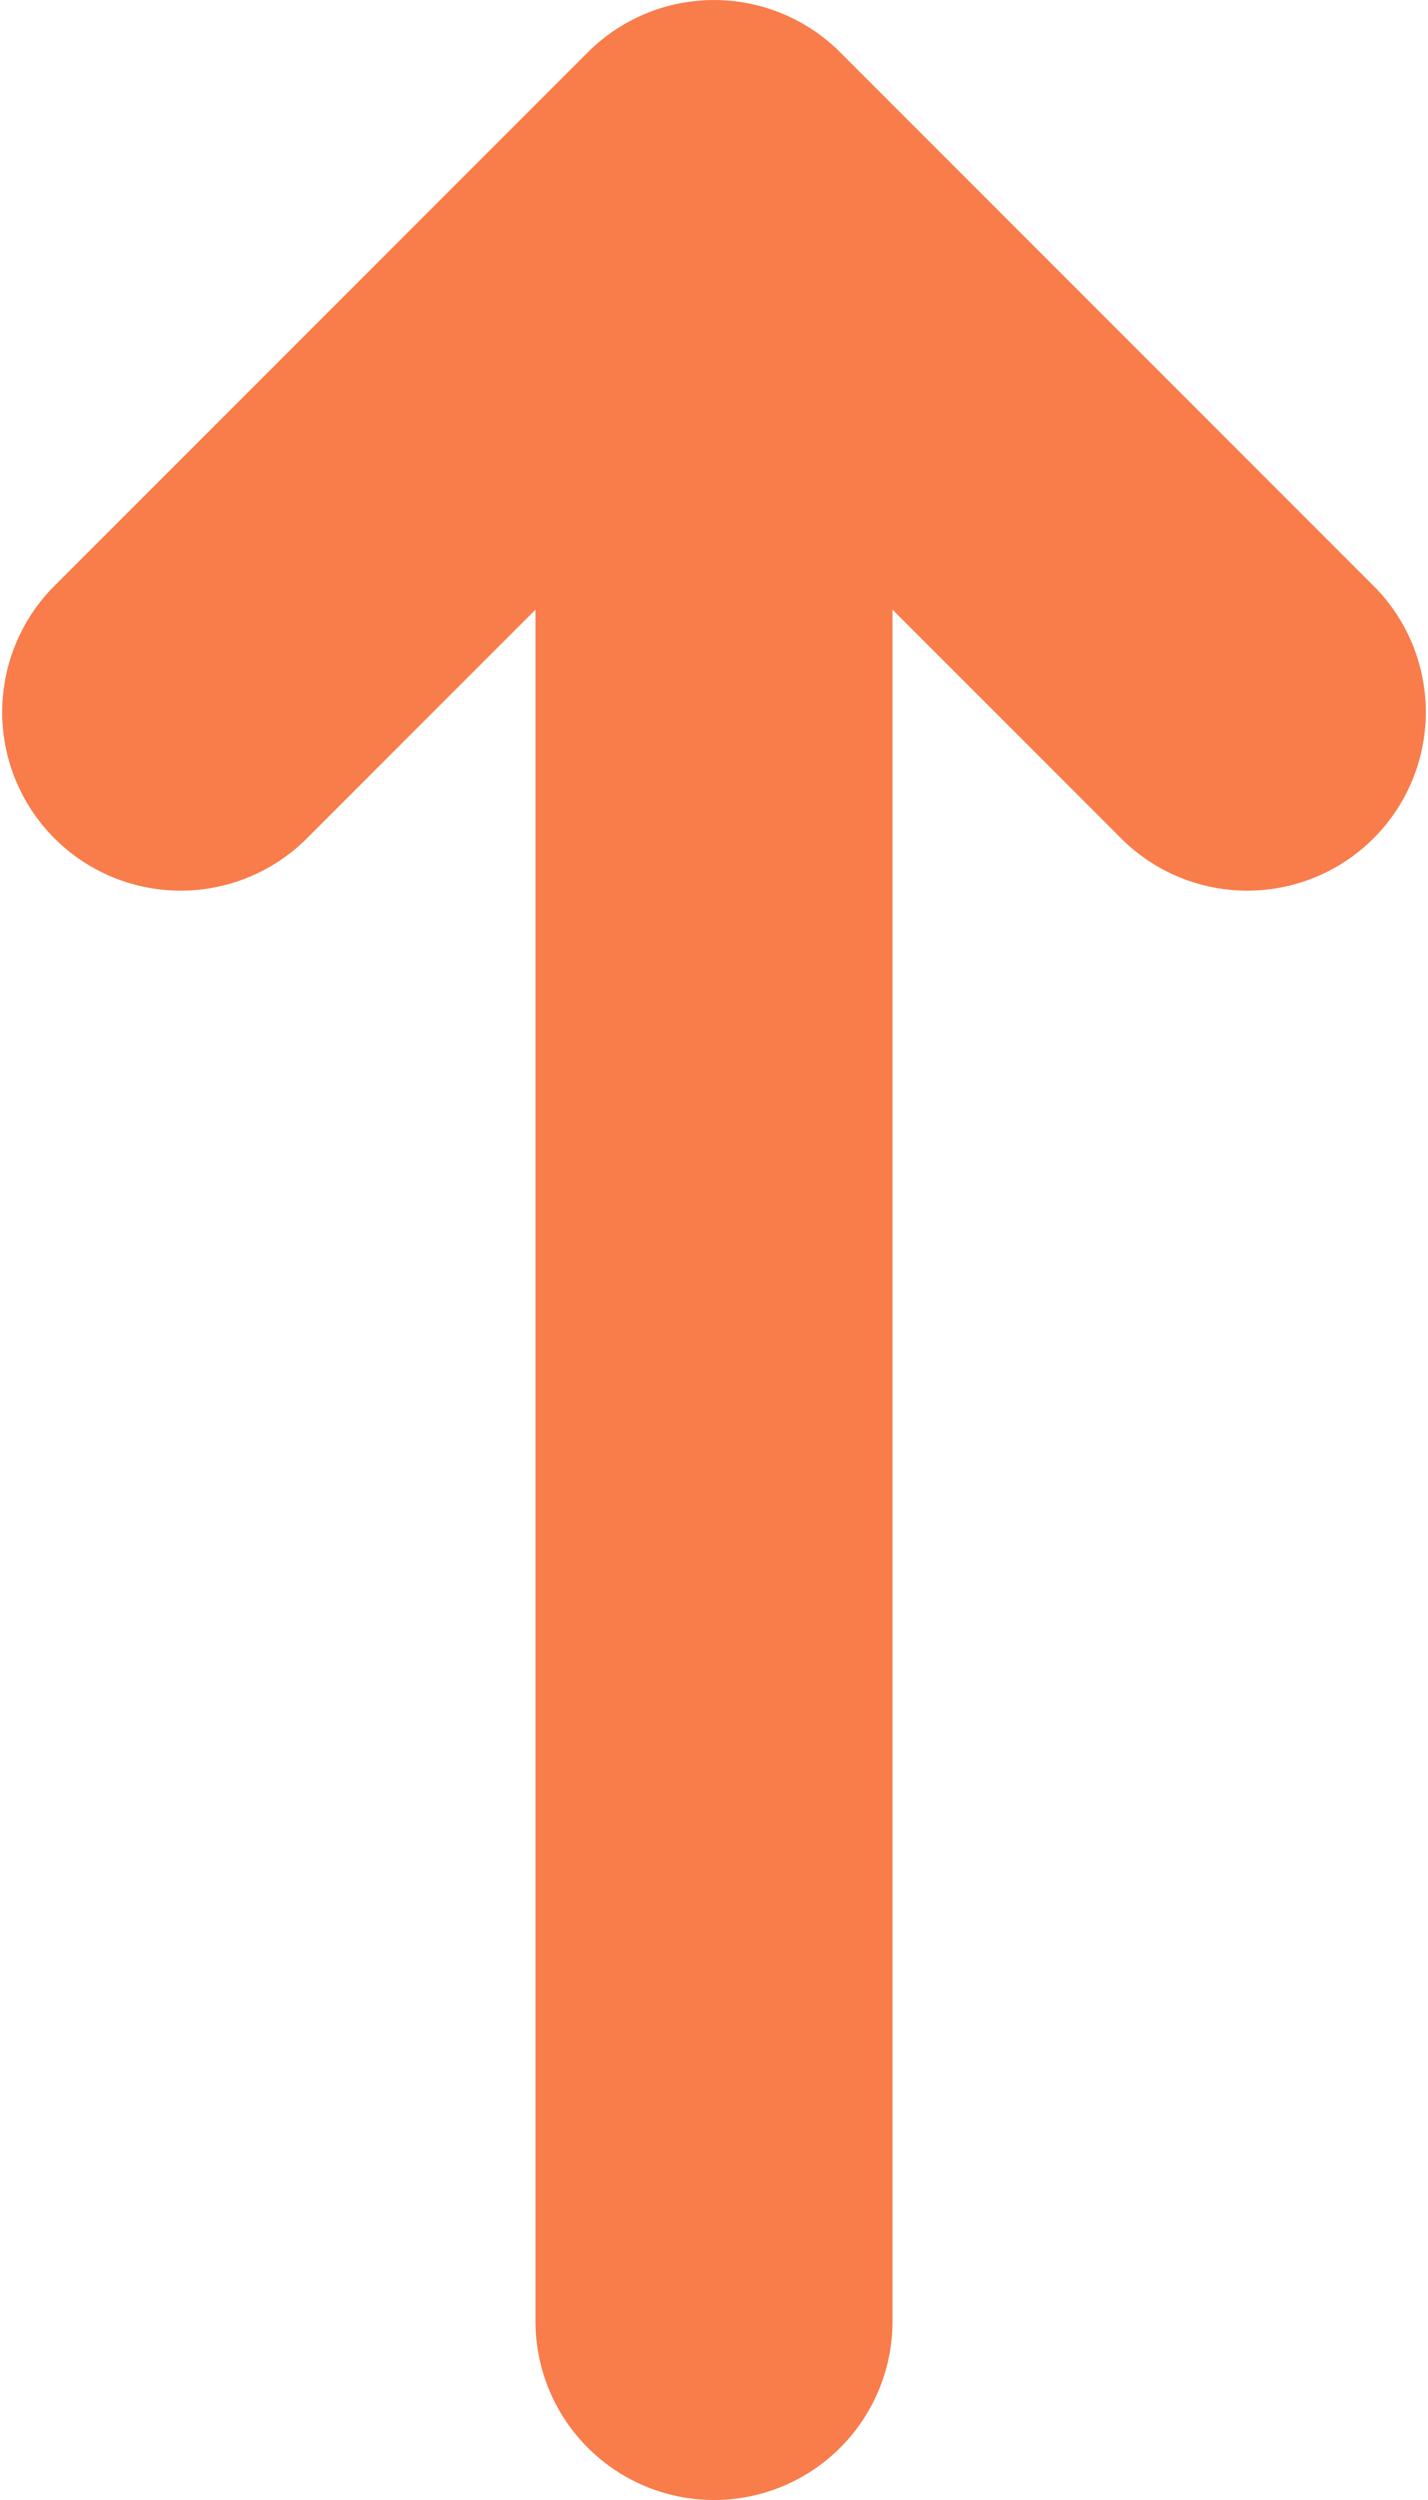 <svg xmlns="http://www.w3.org/2000/svg" fill="none" viewBox="0 0 8 14"><path fill="#F97C4B" d="m4.707.293 3 3a1 1 0 0 1-1.414 1.414L5 3.414V13a1 1 0 1 1-2 0V3.414L1.707 4.707A1 1 0 0 1 .293 3.293l3-3a1 1 0 0 1 1.414 0Z"/></svg>

